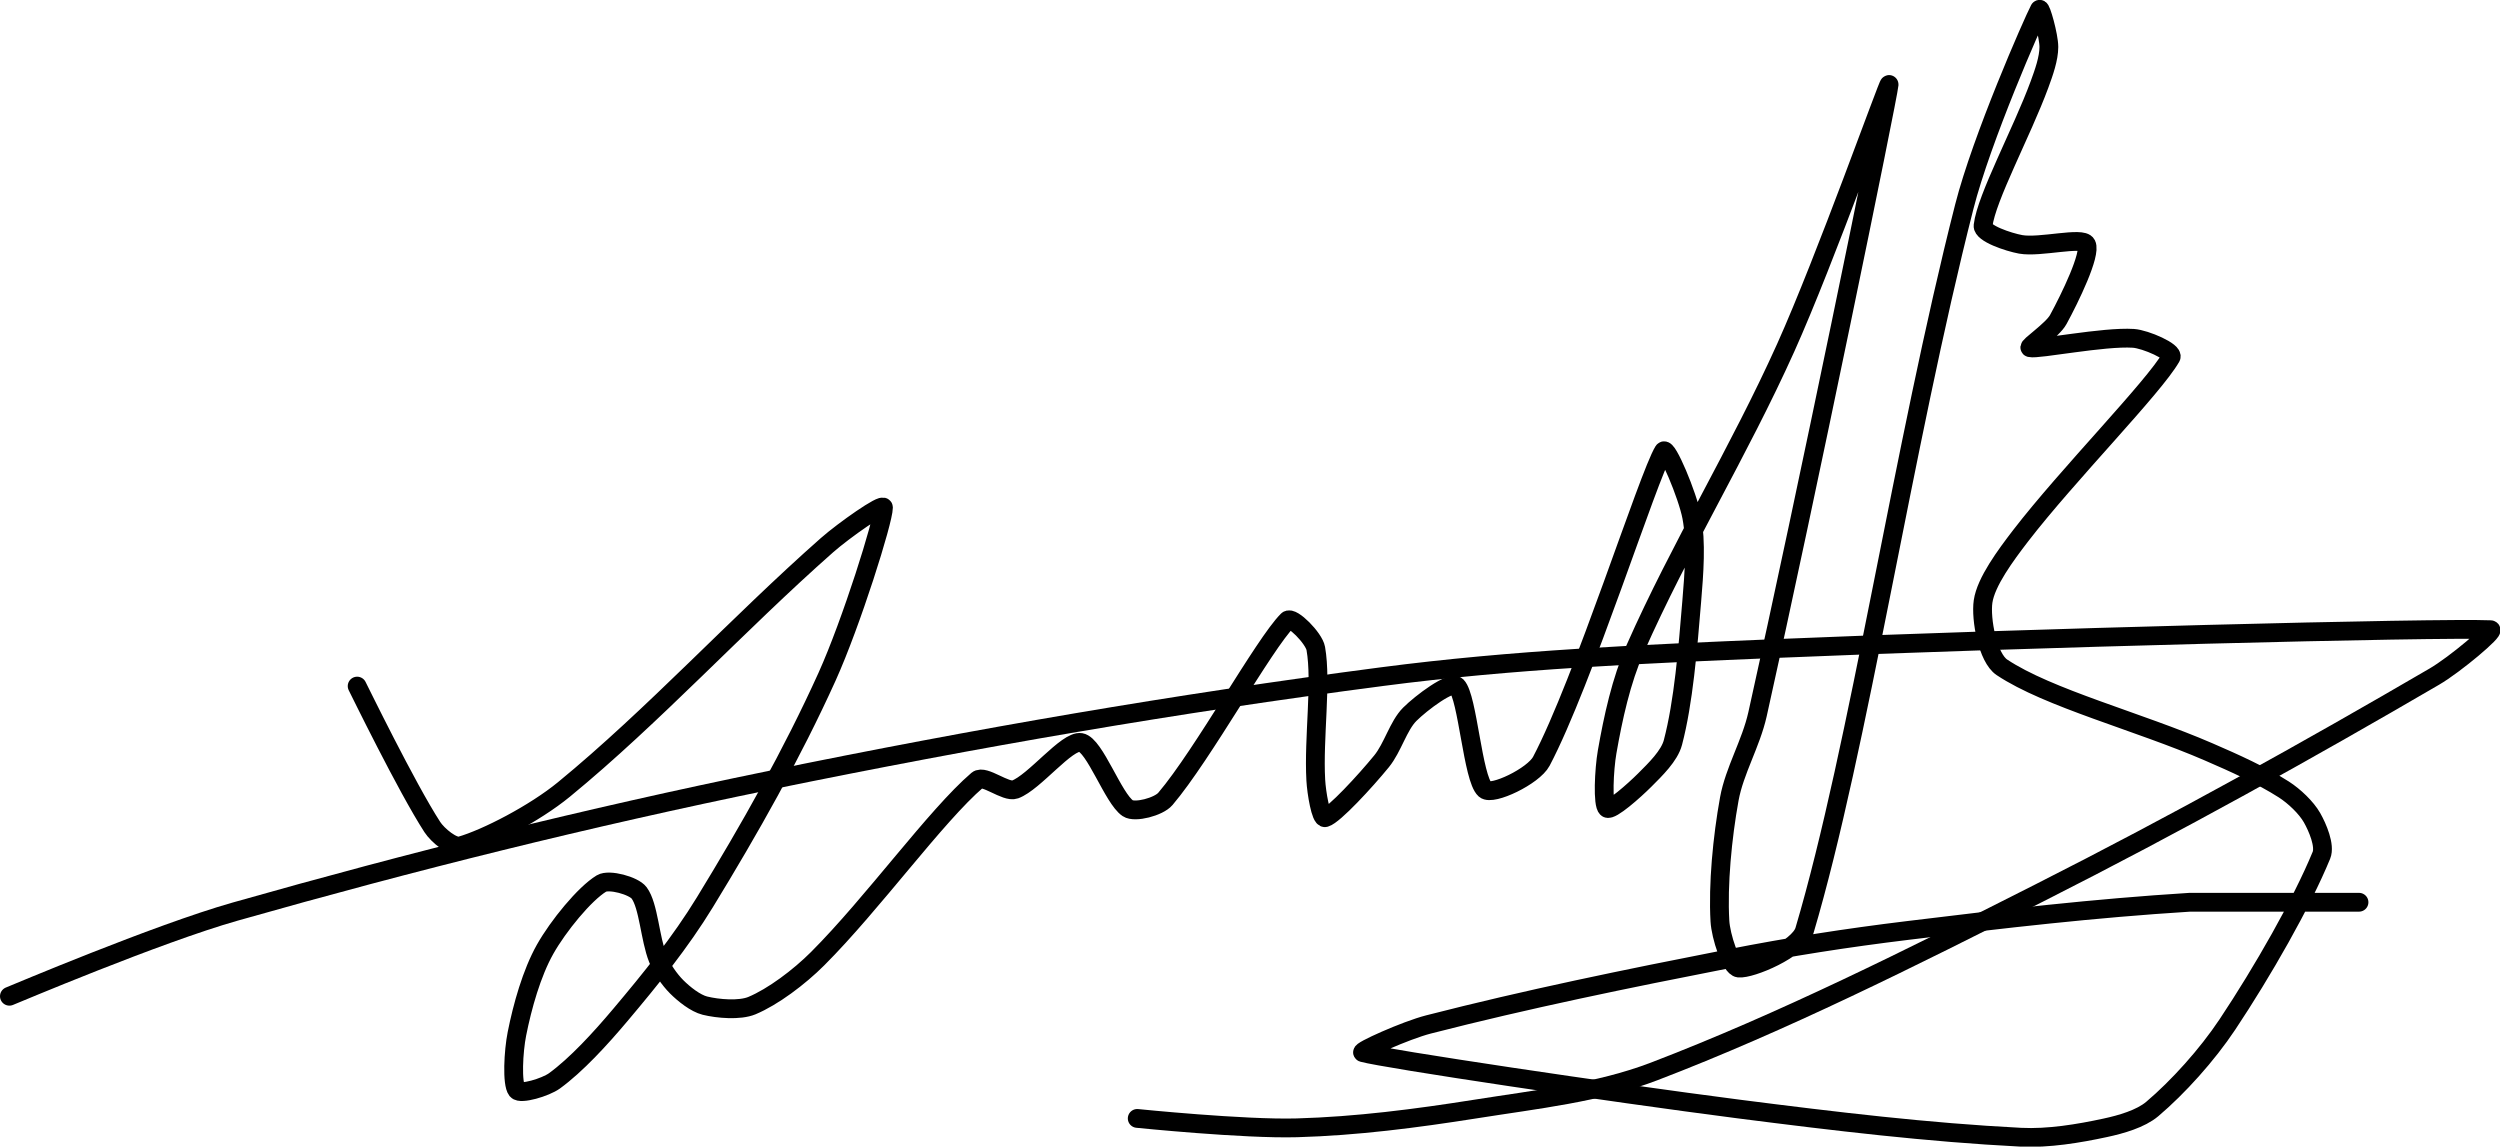 <?xml version="1.0" encoding="UTF-8" standalone="no"?><!DOCTYPE svg PUBLIC "-//W3C//DTD SVG 1.1//EN" "http://www.w3.org/Graphics/SVG/1.1/DTD/svg11.dtd"><svg xmlns="http://www.w3.org/2000/svg" version="1.1" width="266" height="122"><path fill="none" stroke="#000000" stroke-width="2" stroke-linecap="round" stroke-linejoin="round" d="M 1 106 c 0.42 -0.16 15.69 -6.64 24 -9 c 19.02 -5.4 37.34 -9.97 57 -14 c 22.08 -4.52 42.82 -8.1 65 -11 c 14.16 -1.85 27.49 -2.39 42 -3 c 26.2 -1.11 70.34 -2.24 76 -2 c 0.58 0.02 -3.78 3.71 -6 5 c -13.58 7.92 -27.36 15.59 -42 23 c -13.81 6.99 -27.3 13.75 -41 19 c -5.89 2.26 -12.51 2.97 -19 4 c -6.39 1.01 -12.66 1.82 -19 2 c -5.65 0.16 -17 -1 -17 -1"/><path fill="none" stroke="#000000" stroke-width="2" stroke-linecap="round" stroke-linejoin="round" d="M 38 73 c 0.14 0.26 5.27 10.79 8 15 c 0.58 0.89 2.21 2.23 3 2 c 2.76 -0.79 7.88 -3.44 11 -6 c 9.52 -7.81 18.48 -17.6 28 -26 c 1.8 -1.58 6 -4.53 6 -4 c 0 1.4 -3.42 12.29 -6 18 c -3.72 8.22 -8.25 16.23 -13 24 c -2.61 4.27 -5.77 8.17 -9 12 c -2.13 2.53 -4.68 5.31 -7 7 c -0.97 0.7 -3.62 1.48 -4 1 c -0.55 -0.69 -0.37 -4.15 0 -6 c 0.58 -2.92 1.57 -6.46 3 -9 c 1.39 -2.47 4.21 -5.92 6 -7 c 0.8 -0.48 3.42 0.23 4 1 c 1.02 1.36 1.15 4.87 2 7 c 0.42 1.06 1.22 2.22 2 3 c 0.78 0.78 2 1.75 3 2 c 1.38 0.34 3.7 0.54 5 0 c 2.23 -0.93 5.02 -3.02 7 -5 c 5.87 -5.87 12.57 -15.2 17 -19 c 0.72 -0.61 3.02 1.36 4 1 c 2.05 -0.75 5.52 -5.25 7 -5 c 1.48 0.25 3.45 5.97 5 7 c 0.74 0.5 3.28 -0.15 4 -1 c 4.01 -4.72 10.49 -16.49 13 -19 c 0.46 -0.46 2.81 1.9 3 3 c 0.64 3.62 -0.25 9.49 0 14 c 0.07 1.33 0.54 4.13 1 4 c 0.94 -0.27 4.27 -3.88 6 -6 c 1.19 -1.46 1.78 -3.78 3 -5 c 1.22 -1.22 4.4 -3.6 5 -3 c 1.16 1.16 1.7 9.84 3 11 c 0.77 0.68 5.16 -1.41 6 -3 c 4.44 -8.42 11.38 -30.37 13 -33 c 0.35 -0.56 2.57 4.72 3 7 c 0.51 2.7 0.25 5.99 0 9 c -0.42 5.06 -0.87 10.71 -2 15 c -0.37 1.42 -1.87 2.87 -3 4 c -1.13 1.13 -3.59 3.31 -4 3 c -0.5 -0.37 -0.33 -4.11 0 -6 c 0.63 -3.6 1.49 -7.58 3 -11 c 4.74 -10.73 11.01 -20.91 16 -32 c 4.2 -9.33 11.04 -28.56 11 -28 c -0.1 1.28 -8.96 44.48 -14 67 c -0.7 3.12 -2.45 5.99 -3 9 c -0.75 4.14 -1.22 9.11 -1 13 c 0.09 1.61 1.15 4.91 2 5 c 1.28 0.14 6.41 -2.01 7 -4 c 5.76 -19.43 10.5 -51.51 17 -77 c 1.85 -7.27 7.29 -19.65 8 -21 c 0.13 -0.25 1 2.78 1 4 c 0 1.22 -0.52 2.7 -1 4 c -1.87 5.08 -5.65 12.04 -6 15 c -0.1 0.82 2.69 1.76 4 2 c 2.05 0.37 6.58 -0.85 7 0 c 0.52 1.03 -1.76 5.73 -3 8 c -0.61 1.13 -3.32 2.92 -3 3 c 0.83 0.21 7.82 -1.21 11 -1 c 1.29 0.09 4.33 1.42 4 2 c -1.83 3.21 -11 12.51 -16 19 c -1.62 2.11 -3.7 4.92 -4 7 c -0.27 1.88 0.49 5.99 2 7 c 4.93 3.29 14.55 5.77 22 9 c 2.8 1.21 5.63 2.49 8 4 c 1.12 0.72 2.39 1.93 3 3 c 0.59 1.04 1.42 2.98 1 4 c -2.08 5.07 -6.28 12.42 -10 18 c -2.17 3.26 -5.26 6.68 -8 9 c -1.23 1.04 -3.32 1.64 -5 2 c -2.83 0.61 -6.05 1.15 -9 1 c -9.83 -0.5 -19.7 -1.68 -30 -3 c -13.82 -1.78 -37.59 -5.34 -40 -6 c -0.45 -0.12 4.57 -2.38 7 -3 c 10.44 -2.68 20.96 -4.84 32 -7 c 6.48 -1.27 12.44 -2.2 19 -3 c 10.28 -1.26 19.8 -2.36 30 -3 l 18 0"/></svg>